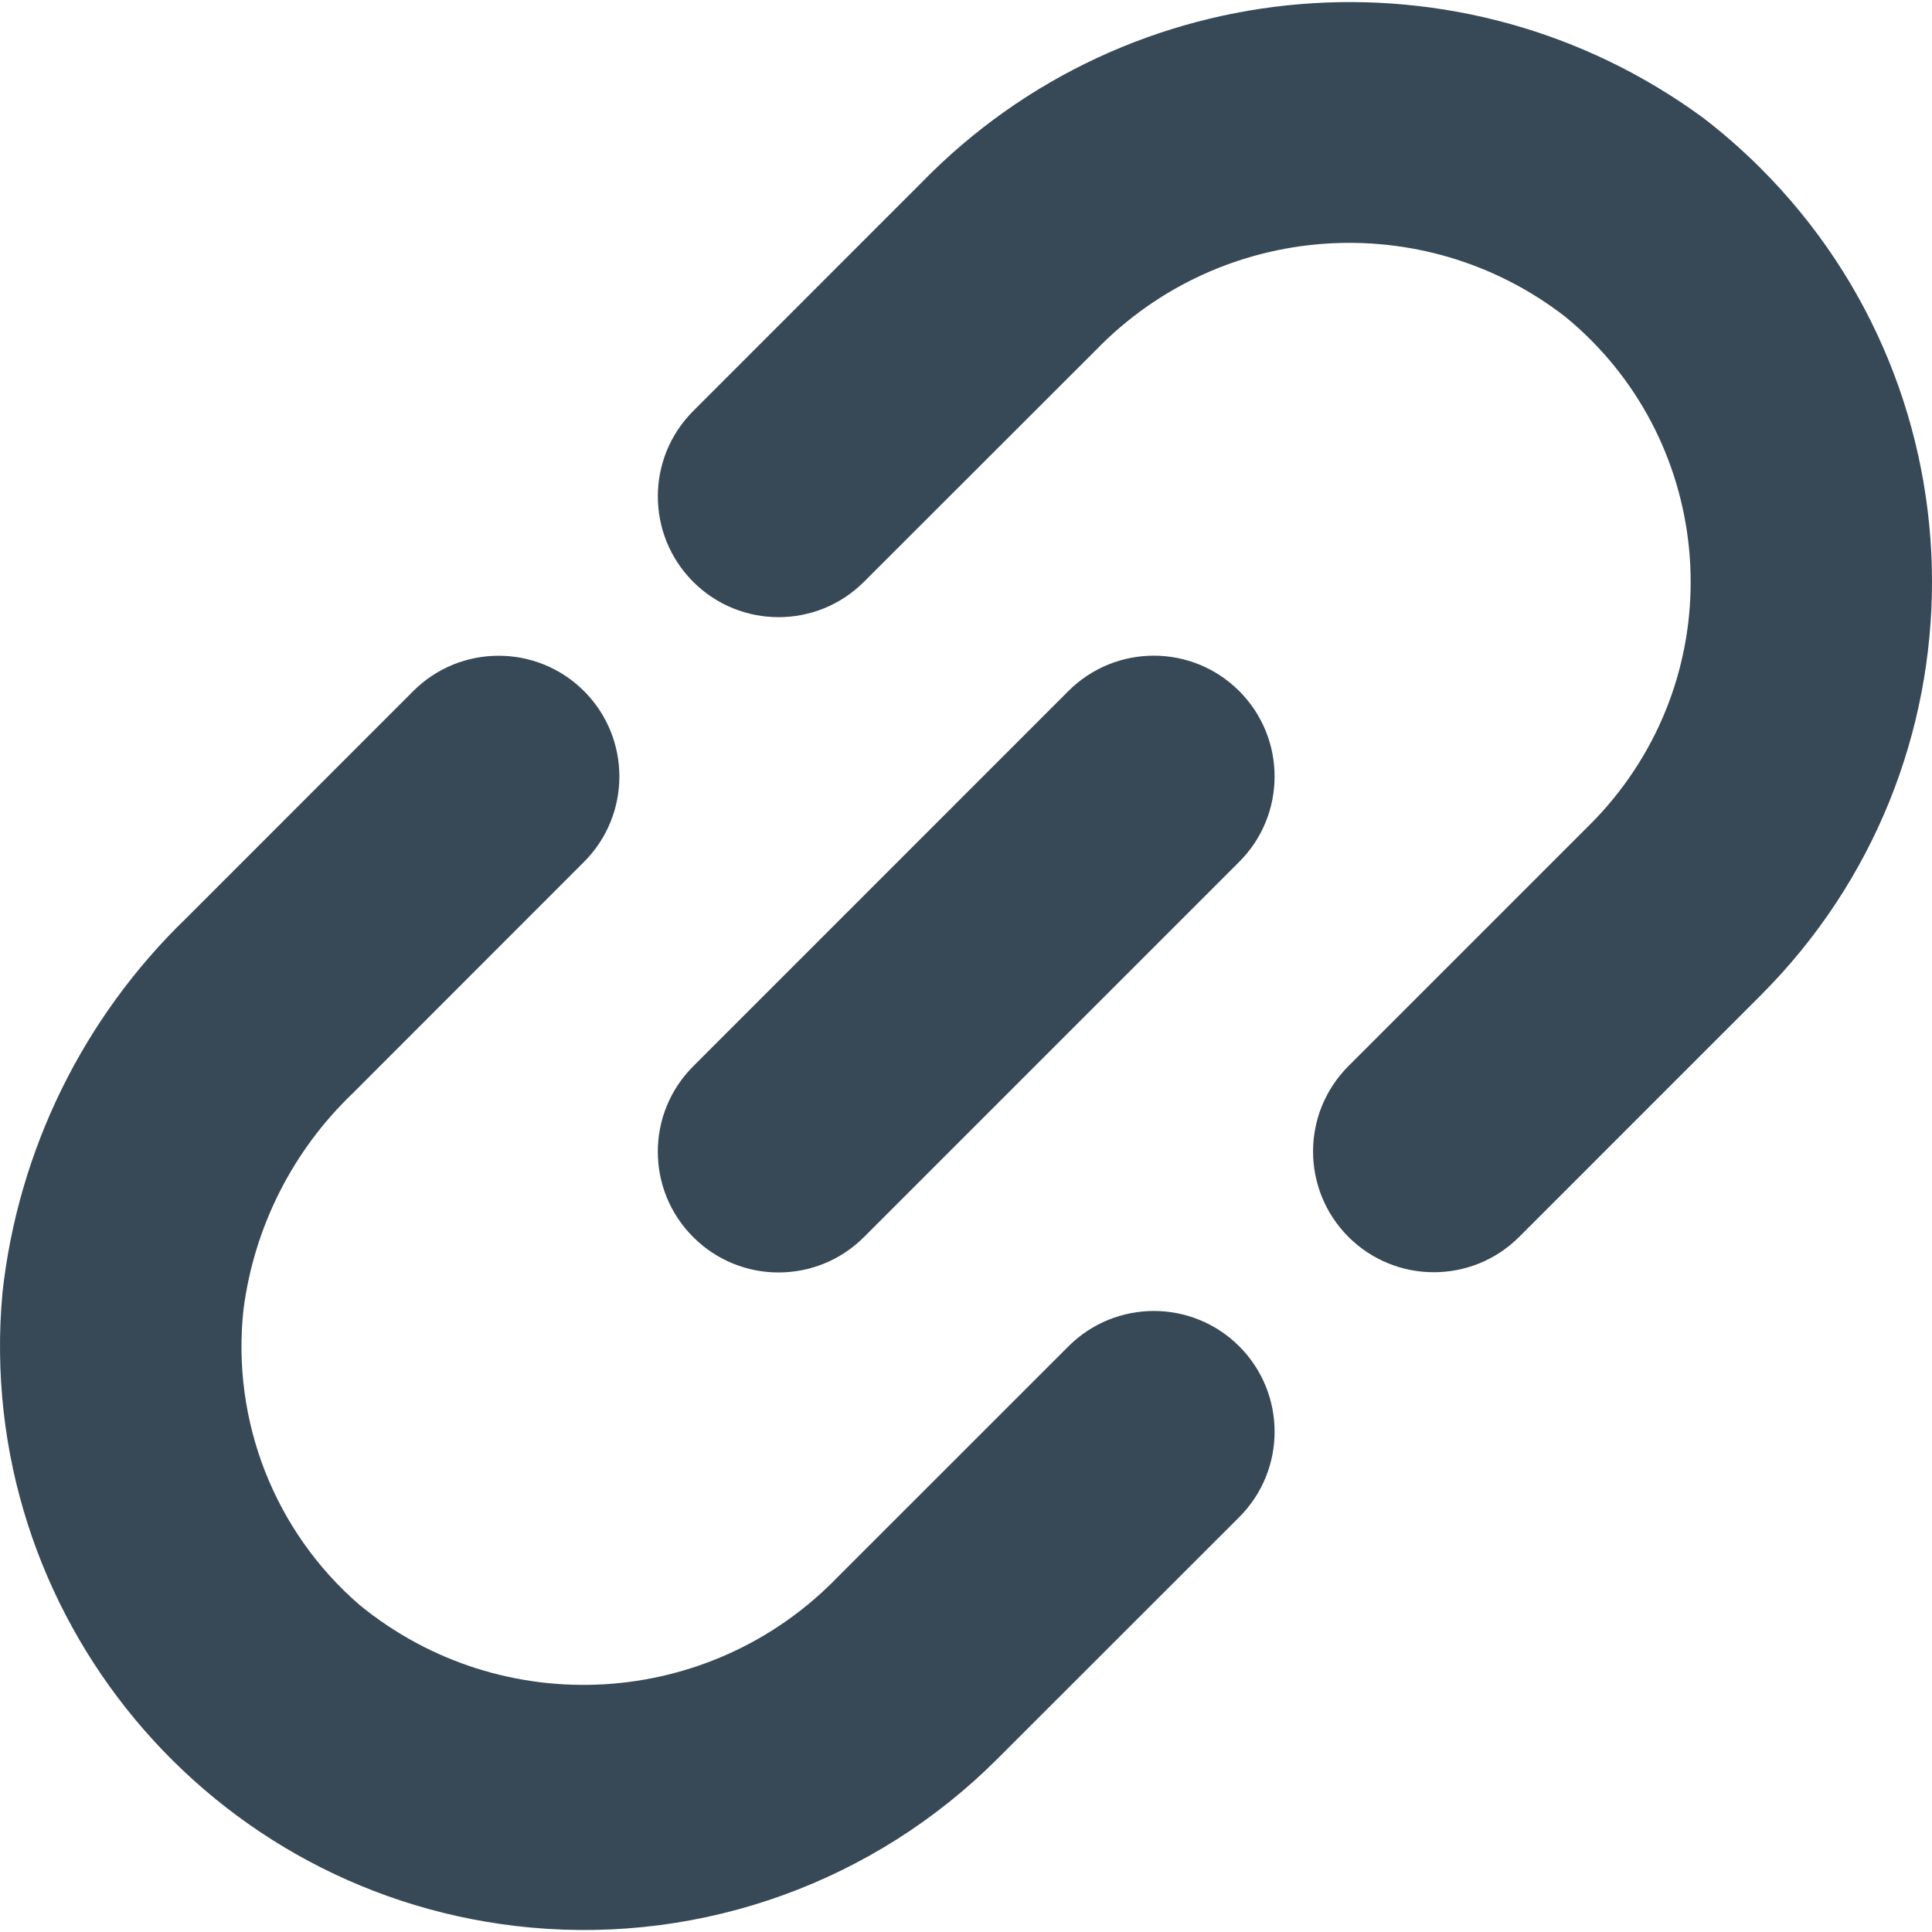 <svg width="48" height="48" viewBox="0 0 48 48" fill="none" xmlns="http://www.w3.org/2000/svg" xmlns:xlink="http://www.w3.org/1999/xlink">
<path d="M20.819,39.174C17.643,42.468 12.47,42.771 8.93,39.872C6.822,38.047 5.746,35.303 6.05,32.531C6.314,30.487 7.269,28.595 8.756,27.17L14.51,21.413C15.681,20.241 15.681,18.342 14.51,17.17C13.338,15.999 11.438,15.999 10.267,17.17L4.636,22.803C2.069,25.278 0.45,28.574 0.061,32.119C-0.667,40.102 5.215,47.163 13.199,47.891C17.486,48.281 21.725,46.749 24.771,43.707L30.789,37.692C31.96,36.52 31.96,34.621 30.789,33.449C29.617,32.278 27.717,32.278 26.546,33.449L20.819,39.174Z" fill="#374957"/>
<path d="M42.323,2.934C36.349,-1.454 28.054,-0.766 22.885,4.547L17.222,10.212C16.051,11.384 16.051,13.283 17.222,14.455C18.394,15.626 20.293,15.626 21.465,14.455L27.218,8.707C30.325,5.494 35.351,5.132 38.886,7.867C42.525,10.851 43.056,16.219 40.072,19.857C39.898,20.07 39.713,20.275 39.518,20.47L33.501,26.487C32.33,27.659 32.33,29.558 33.501,30.73C34.673,31.901 36.572,31.901 37.744,30.73L43.761,24.712C49.426,19.03 49.411,9.831 43.729,4.166C43.287,3.726 42.817,3.314 42.323,2.934Z" fill="#374957"/>
<path d="M17.222,26.492L26.544,17.169C27.716,15.997 29.616,15.997 30.788,17.169C31.96,18.341 31.96,20.241 30.788,21.412L21.465,30.735C20.293,31.907 18.393,31.907 17.222,30.735C16.05,29.563 16.05,27.664 17.222,26.492Z" fill="#374957"/>
</svg>
